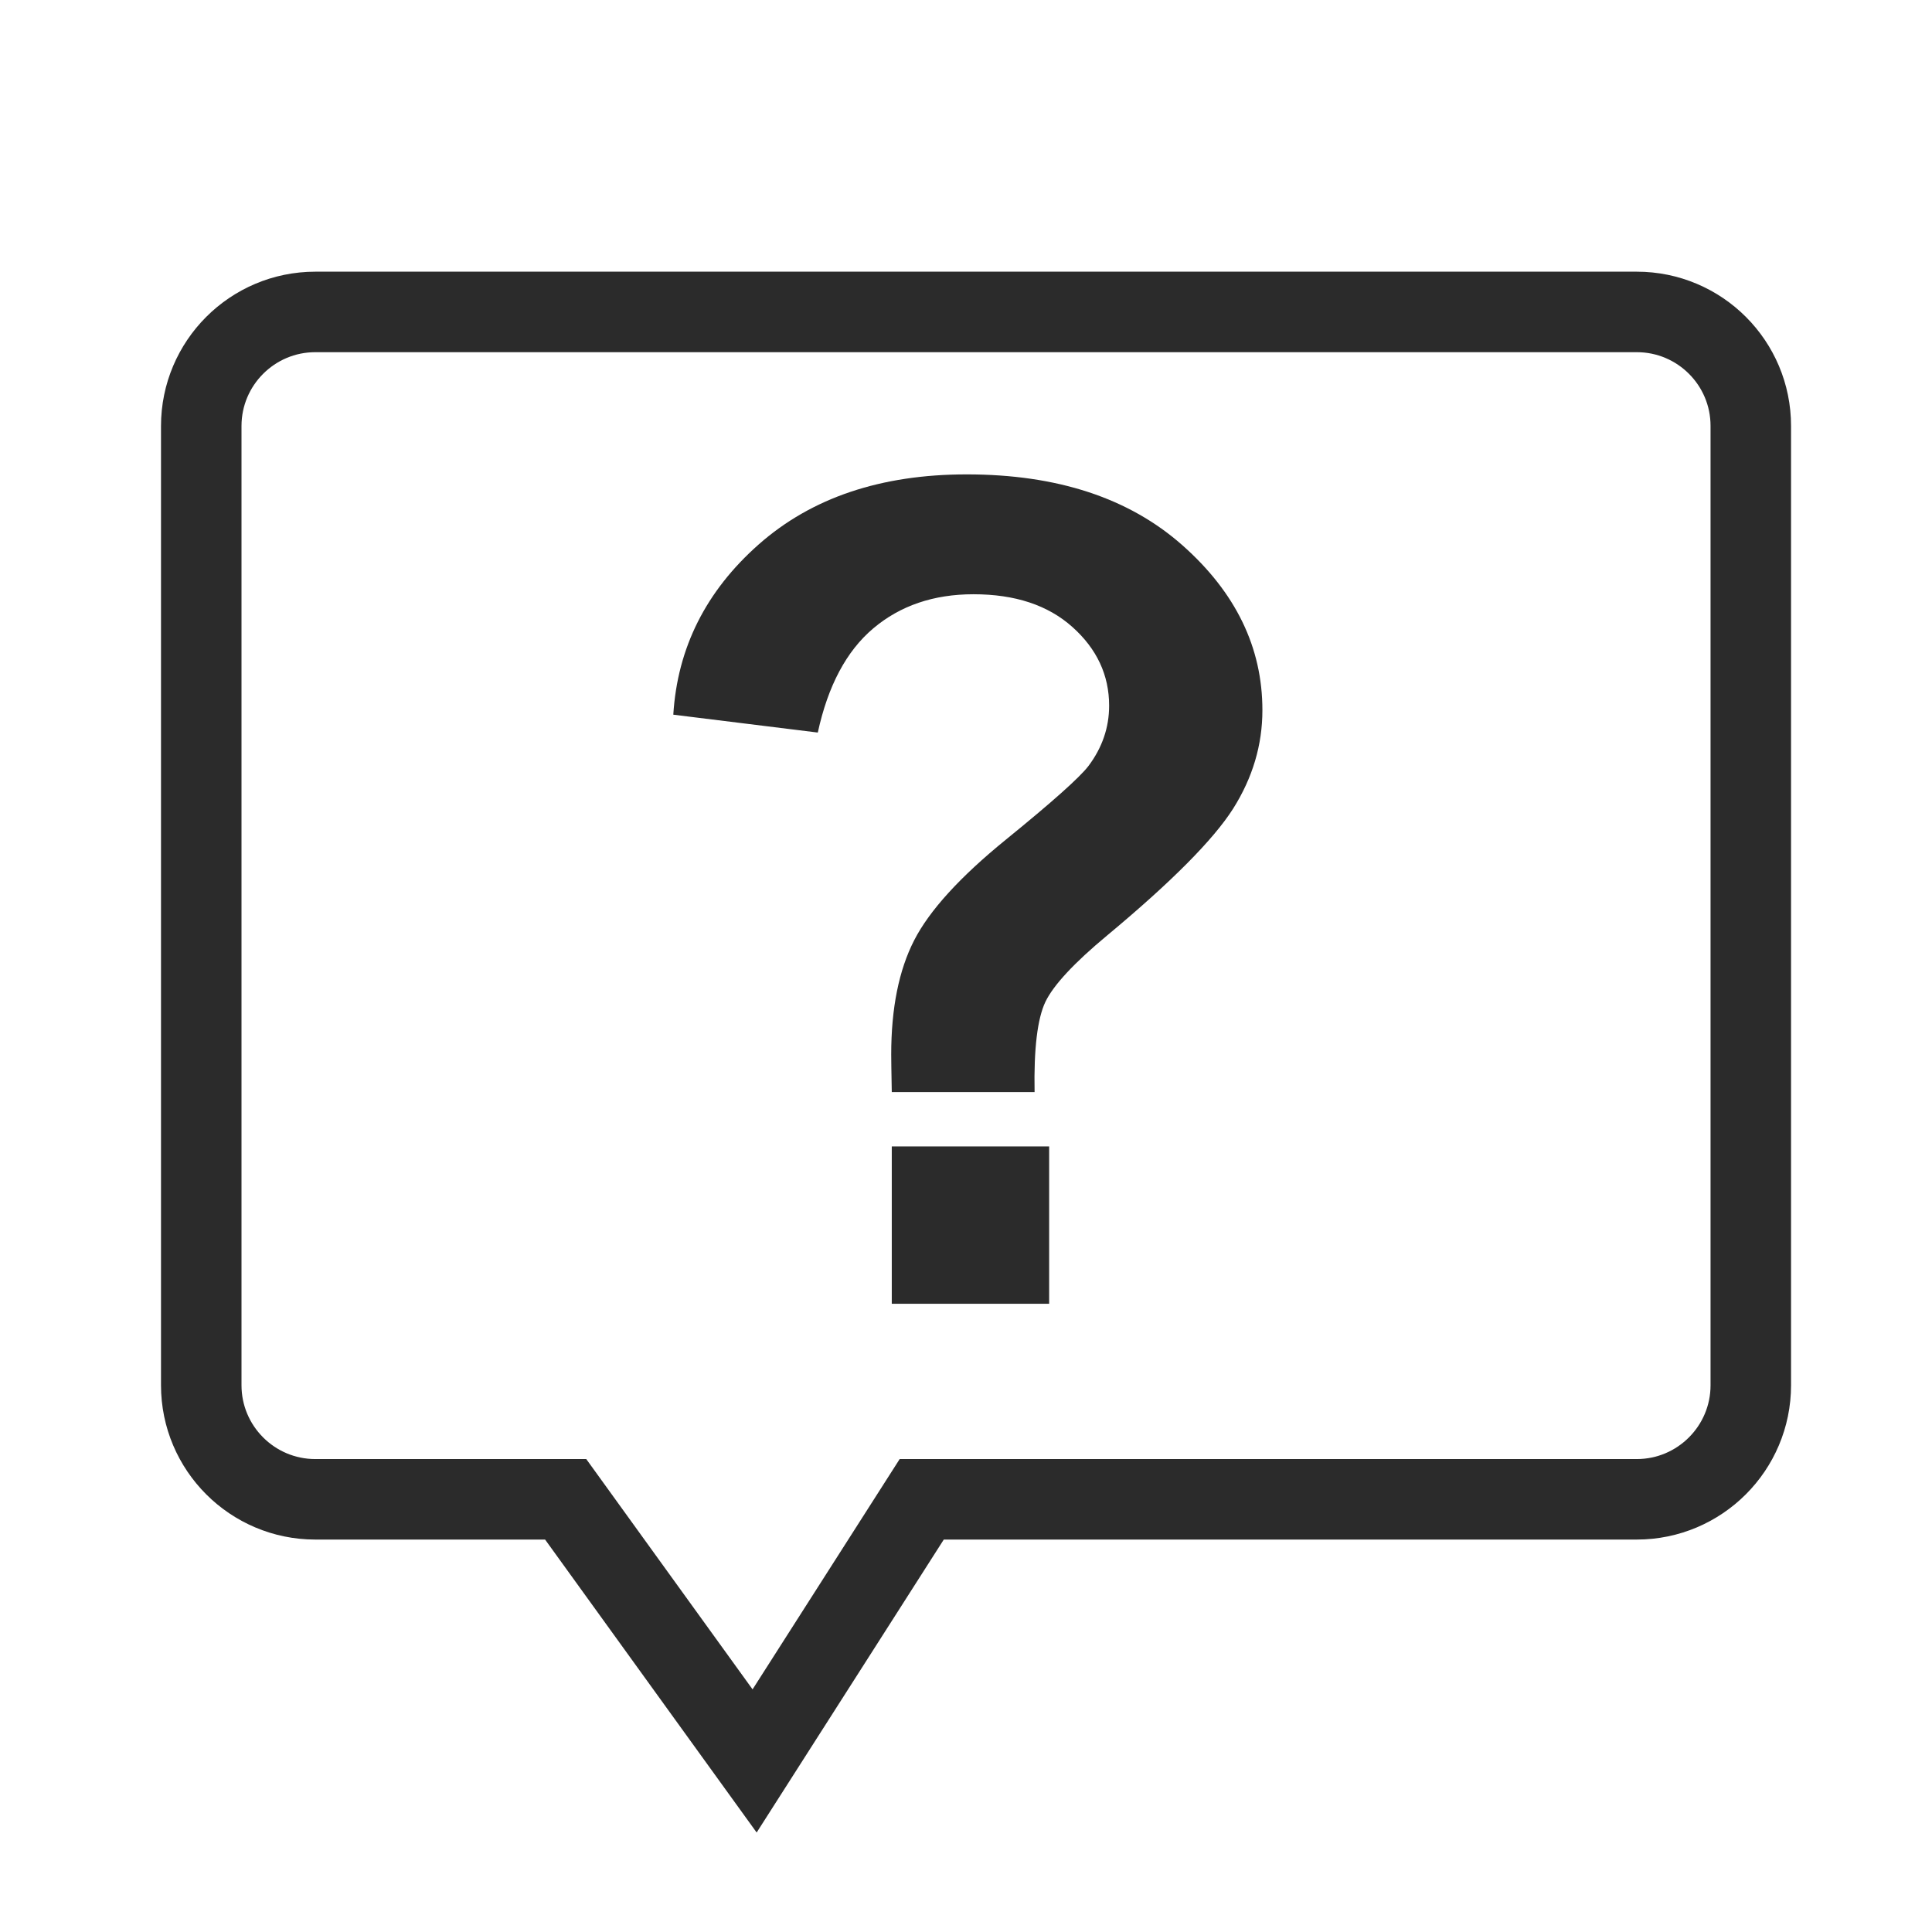 <?xml version="1.0" encoding="utf-8"?>
<!-- Generator: Adobe Illustrator 16.0.3, SVG Export Plug-In . SVG Version: 6.00 Build 0)  -->
<!DOCTYPE svg PUBLIC "-//W3C//DTD SVG 1.1//EN" "http://www.w3.org/Graphics/SVG/1.1/DTD/svg11.dtd">
<svg version="1.1" id="圖層_1" xmlns="http://www.w3.org/2000/svg" xmlns:xlink="http://www.w3.org/1999/xlink" x="0px" y="0px"
	 width="24px" height="24px" viewBox="0 0 24 24" enable-background="new 0 0 24 24" xml:space="preserve">
<path fill="none" stroke="#2B2B2B" stroke-miterlimit="10" d="M20.333,3.875H3.917C3.135,3.875,2.5,4.51,2.5,5.292v11.916
	c0,0.782,0.635,1.417,1.417,1.417h3.11l2.347,3.25l2.076-3.25h8.882c0.782,0,1.417-0.635,1.417-1.417V5.292
	C21.75,4.51,21.115,3.875,20.333,3.875z"/>
<g>
	<path fill="#2B2B2B" d="M12.852,13.566h-1.774c-0.005-0.255-0.007-0.41-0.007-0.466c0-0.575,0.095-1.048,0.285-1.419
		c0.19-0.371,0.571-0.789,1.141-1.252c0.571-0.464,0.912-0.768,1.023-0.912c0.171-0.227,0.258-0.478,0.258-0.751
		c0-0.38-0.153-0.706-0.456-0.977c-0.304-0.272-0.713-0.407-1.229-0.407c-0.496,0-0.911,0.142-1.245,0.424s-0.563,0.714-0.689,1.294
		L8.364,8.878c0.051-0.83,0.405-1.535,1.061-2.115c0.657-0.58,1.518-0.87,2.584-0.87c1.123,0,2.015,0.293,2.679,0.88
		c0.663,0.587,0.994,1.27,0.994,2.049c0,0.431-0.121,0.839-0.364,1.224c-0.245,0.385-0.765,0.909-1.563,1.573
		c-0.413,0.343-0.669,0.619-0.769,0.827C12.887,12.655,12.842,13.028,12.852,13.566z M11.078,16.196v-1.955h1.955v1.955H11.078z"/>
</g>
</svg>

